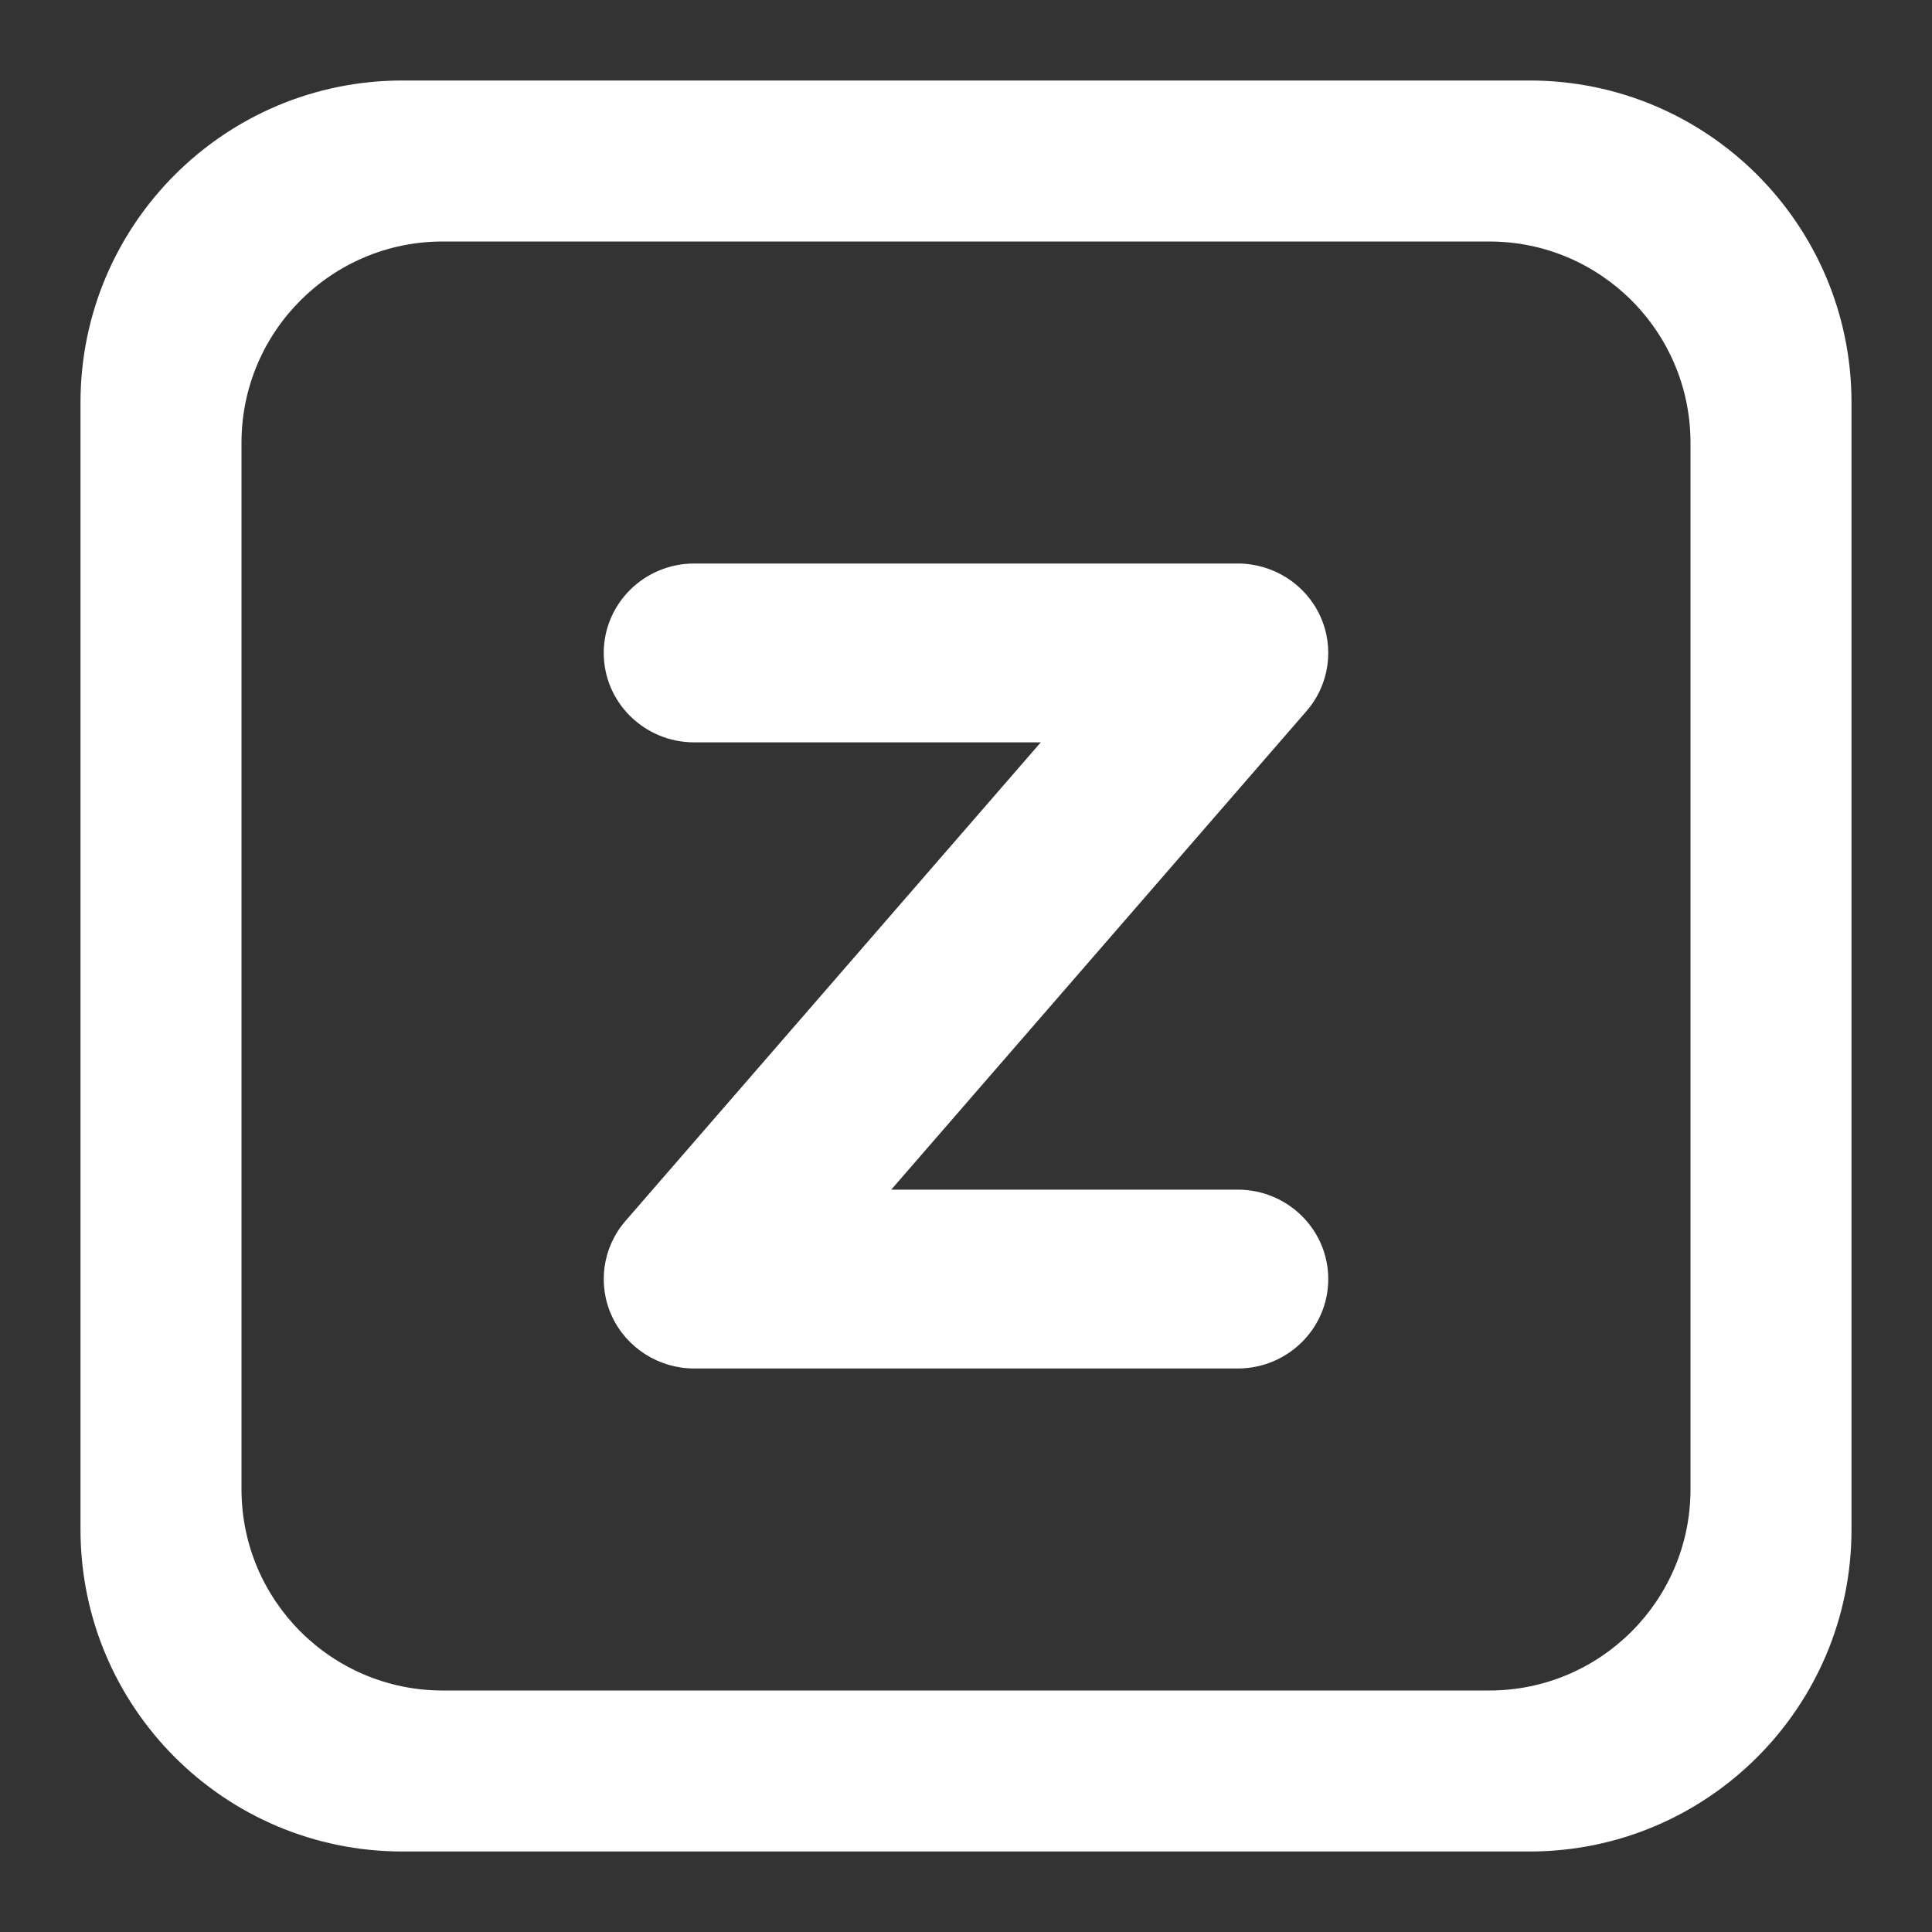 <svg width="36" height="36" viewBox="0 0 36 36" fill="none" xmlns="http://www.w3.org/2000/svg">
<rect x="0" y="0" width="36" height="36" fill="#333333" stroke="none"/>
<path fill-rule="evenodd" clip-rule="evenodd" d="M7.5 1.5C4.186 1.5 1.5 4.186 1.5 7.5V28.5C1.5 31.814 4.186 34.5 7.5 34.5H28.5C31.814 34.5 34.5 31.814 34.5 28.5V7.5C34.5 4.186 31.814 1.5 28.5 1.5H7.5ZM8.25 4.5C6.179 4.5 4.5 6.179 4.5 8.25V27.75C4.5 29.821 6.179 31.5 8.25 31.5H27.75C29.821 31.5 31.5 29.821 31.5 27.75V8.25C31.5 6.179 29.821 4.5 27.75 4.5H8.25Z" fill="white"/>
<path fill-rule="evenodd" clip-rule="evenodd" d="M11.25 12.167C11.25 11.246 12.005 10.5 12.938 10.5H23.062C23.721 10.5 24.32 10.879 24.596 11.47C24.871 12.062 24.773 12.757 24.344 13.251L16.607 22.167H23.062C23.994 22.167 24.75 22.913 24.75 23.833C24.75 24.754 23.994 25.5 23.062 25.5H12.938C12.278 25.5 11.68 25.121 11.404 24.53C11.129 23.938 11.227 23.243 11.656 22.749L19.393 13.833H12.938C12.005 13.833 11.25 13.087 11.25 12.167Z" fill="white"/>
</svg>
